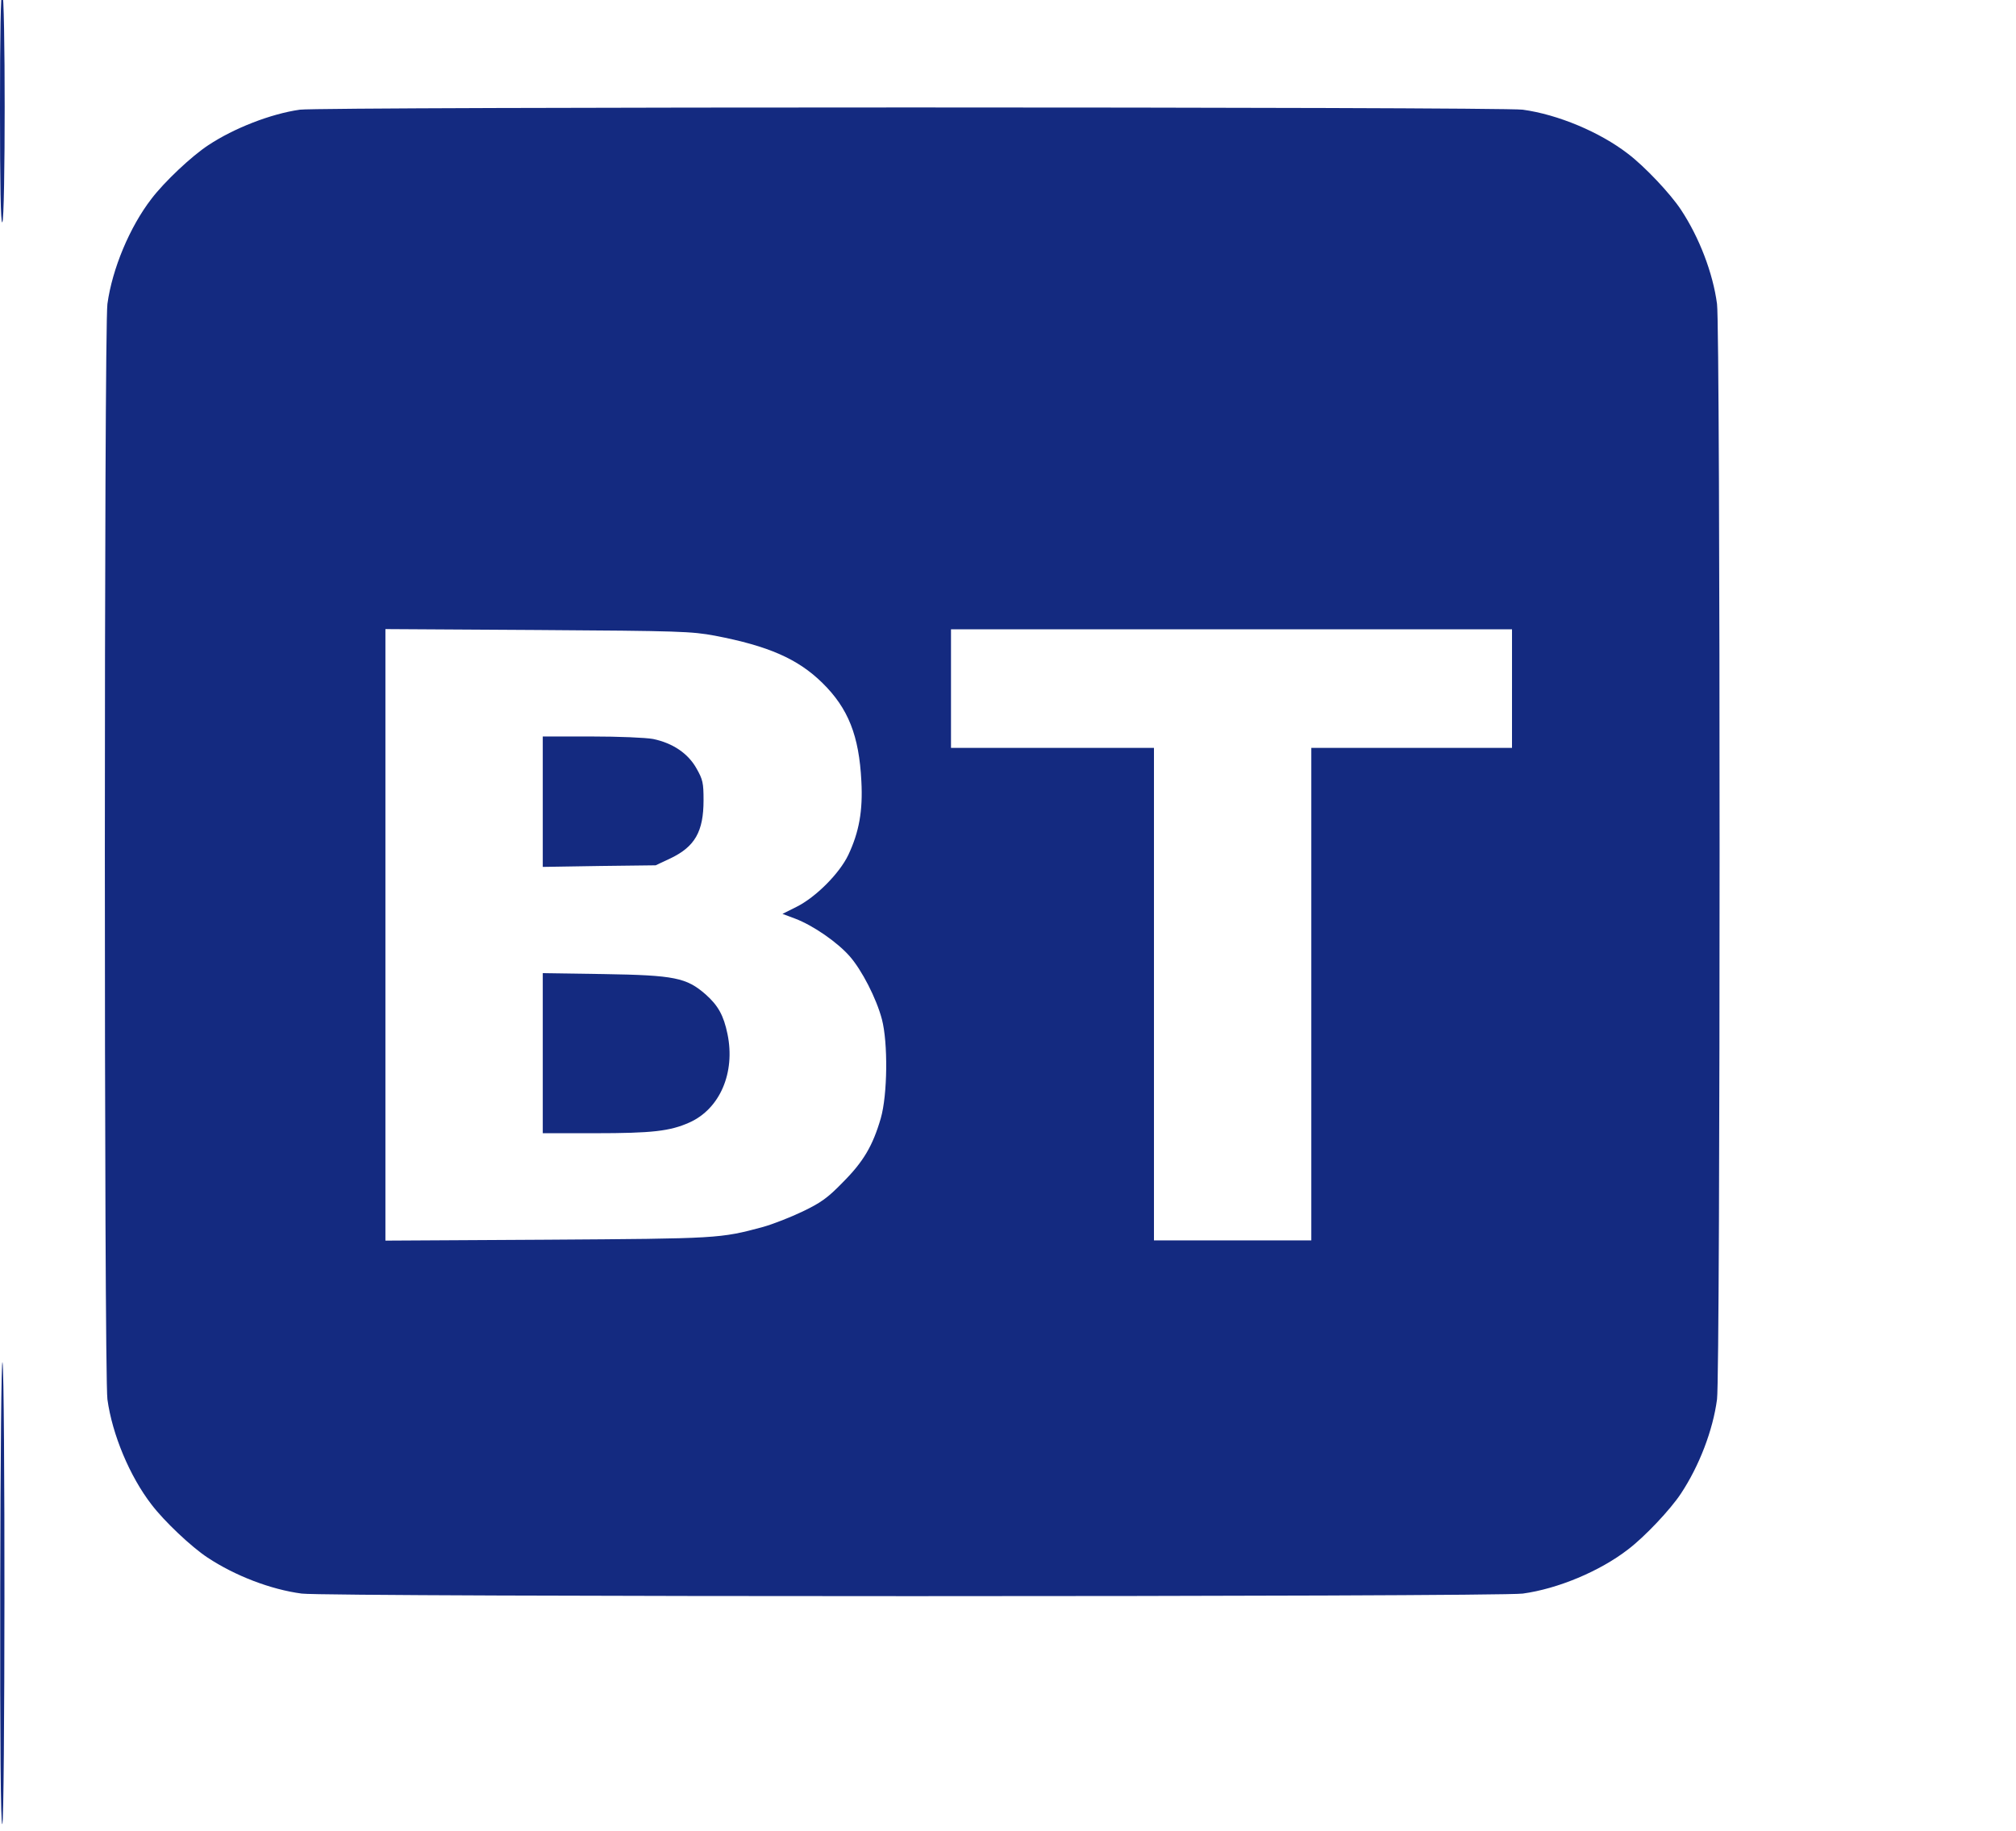 <?xml version="1.0" standalone="no"?>
<!DOCTYPE svg PUBLIC "-//W3C//DTD SVG 20010904//EN"
 "http://www.w3.org/TR/2001/REC-SVG-20010904/DTD/svg10.dtd">
<svg version="1.0" xmlns="http://www.w3.org/2000/svg"
 width="884pt" height="803pt" viewBox="0 0 884 803"
 preserveAspectRatio="xMidYMid meet">

<g transform="translate(0,800) scale(0.1,-0.1)"
fill="#142A80" stroke="none">
<path d="M0 7524 c0 -334 3 -503 10 -499 14 9 14 1005 0 1005 -7 0 -10 -175
-10 -506z"/>
<path d="M1315 7519 c-127 -18 -289 -81 -402 -156 -73 -48 -192 -160 -249
-235 -95 -123 -172 -307 -193 -461 -15 -110 -15 -4694 0 -4804 21 -154 98
-338 193 -461 56 -74 176 -187 246 -233 121 -80 277 -140 413 -158 110 -15
5244 -15 5354 0 154 21 338 98 461 193 74 56 187 176 233 246 80 121 140 277
158 413 15 110 15 4694 0 4804 -18 136 -78 292 -158 413 -46 70 -159 190 -233
246 -123 95 -307 172 -461 193 -96 13 -5271 13 -5362 0z m1820 -2307 c234 -45
363 -101 471 -207 114 -112 161 -232 171 -431 7 -130 -10 -223 -57 -323 -39
-82 -143 -186 -227 -228 l-62 -31 56 -21 c79 -30 184 -103 238 -164 54 -61
118 -186 142 -277 27 -102 25 -331 -5 -435 -35 -120 -76 -190 -167 -281 -66
-68 -96 -89 -175 -127 -52 -25 -131 -56 -174 -68 -189 -51 -196 -51 -948 -56
l-708 -4 0 1341 0 1341 668 -4 c624 -4 674 -6 777 -25z m3495 -232 l0 -260
-440 0 -440 0 0 -1080 0 -1080 -345 0 -345 0 0 1080 0 1080 -445 0 -445 0 0
260 0 260 1230 0 1230 0 0 -260z"/>
<path d="M2380 4484 l0 -286 248 4 247 3 66 31 c106 51 144 117 144 254 0 76
-3 91 -31 140 -37 66 -104 111 -190 129 -32 6 -150 11 -271 11 l-213 0 0 -286z"/>
<path d="M2380 3381 l0 -351 228 0 c252 0 330 9 415 47 134 60 202 219 167
388 -17 82 -41 125 -96 174 -84 73 -135 84 -446 89 l-268 4 0 -351z"/>
<path d="M1 1033 c-1 -683 2 -1033 9 -1033 12 0 13 1965 1 2025 -5 22 -9 -419
-10 -992z"/>
</g>
</svg>
